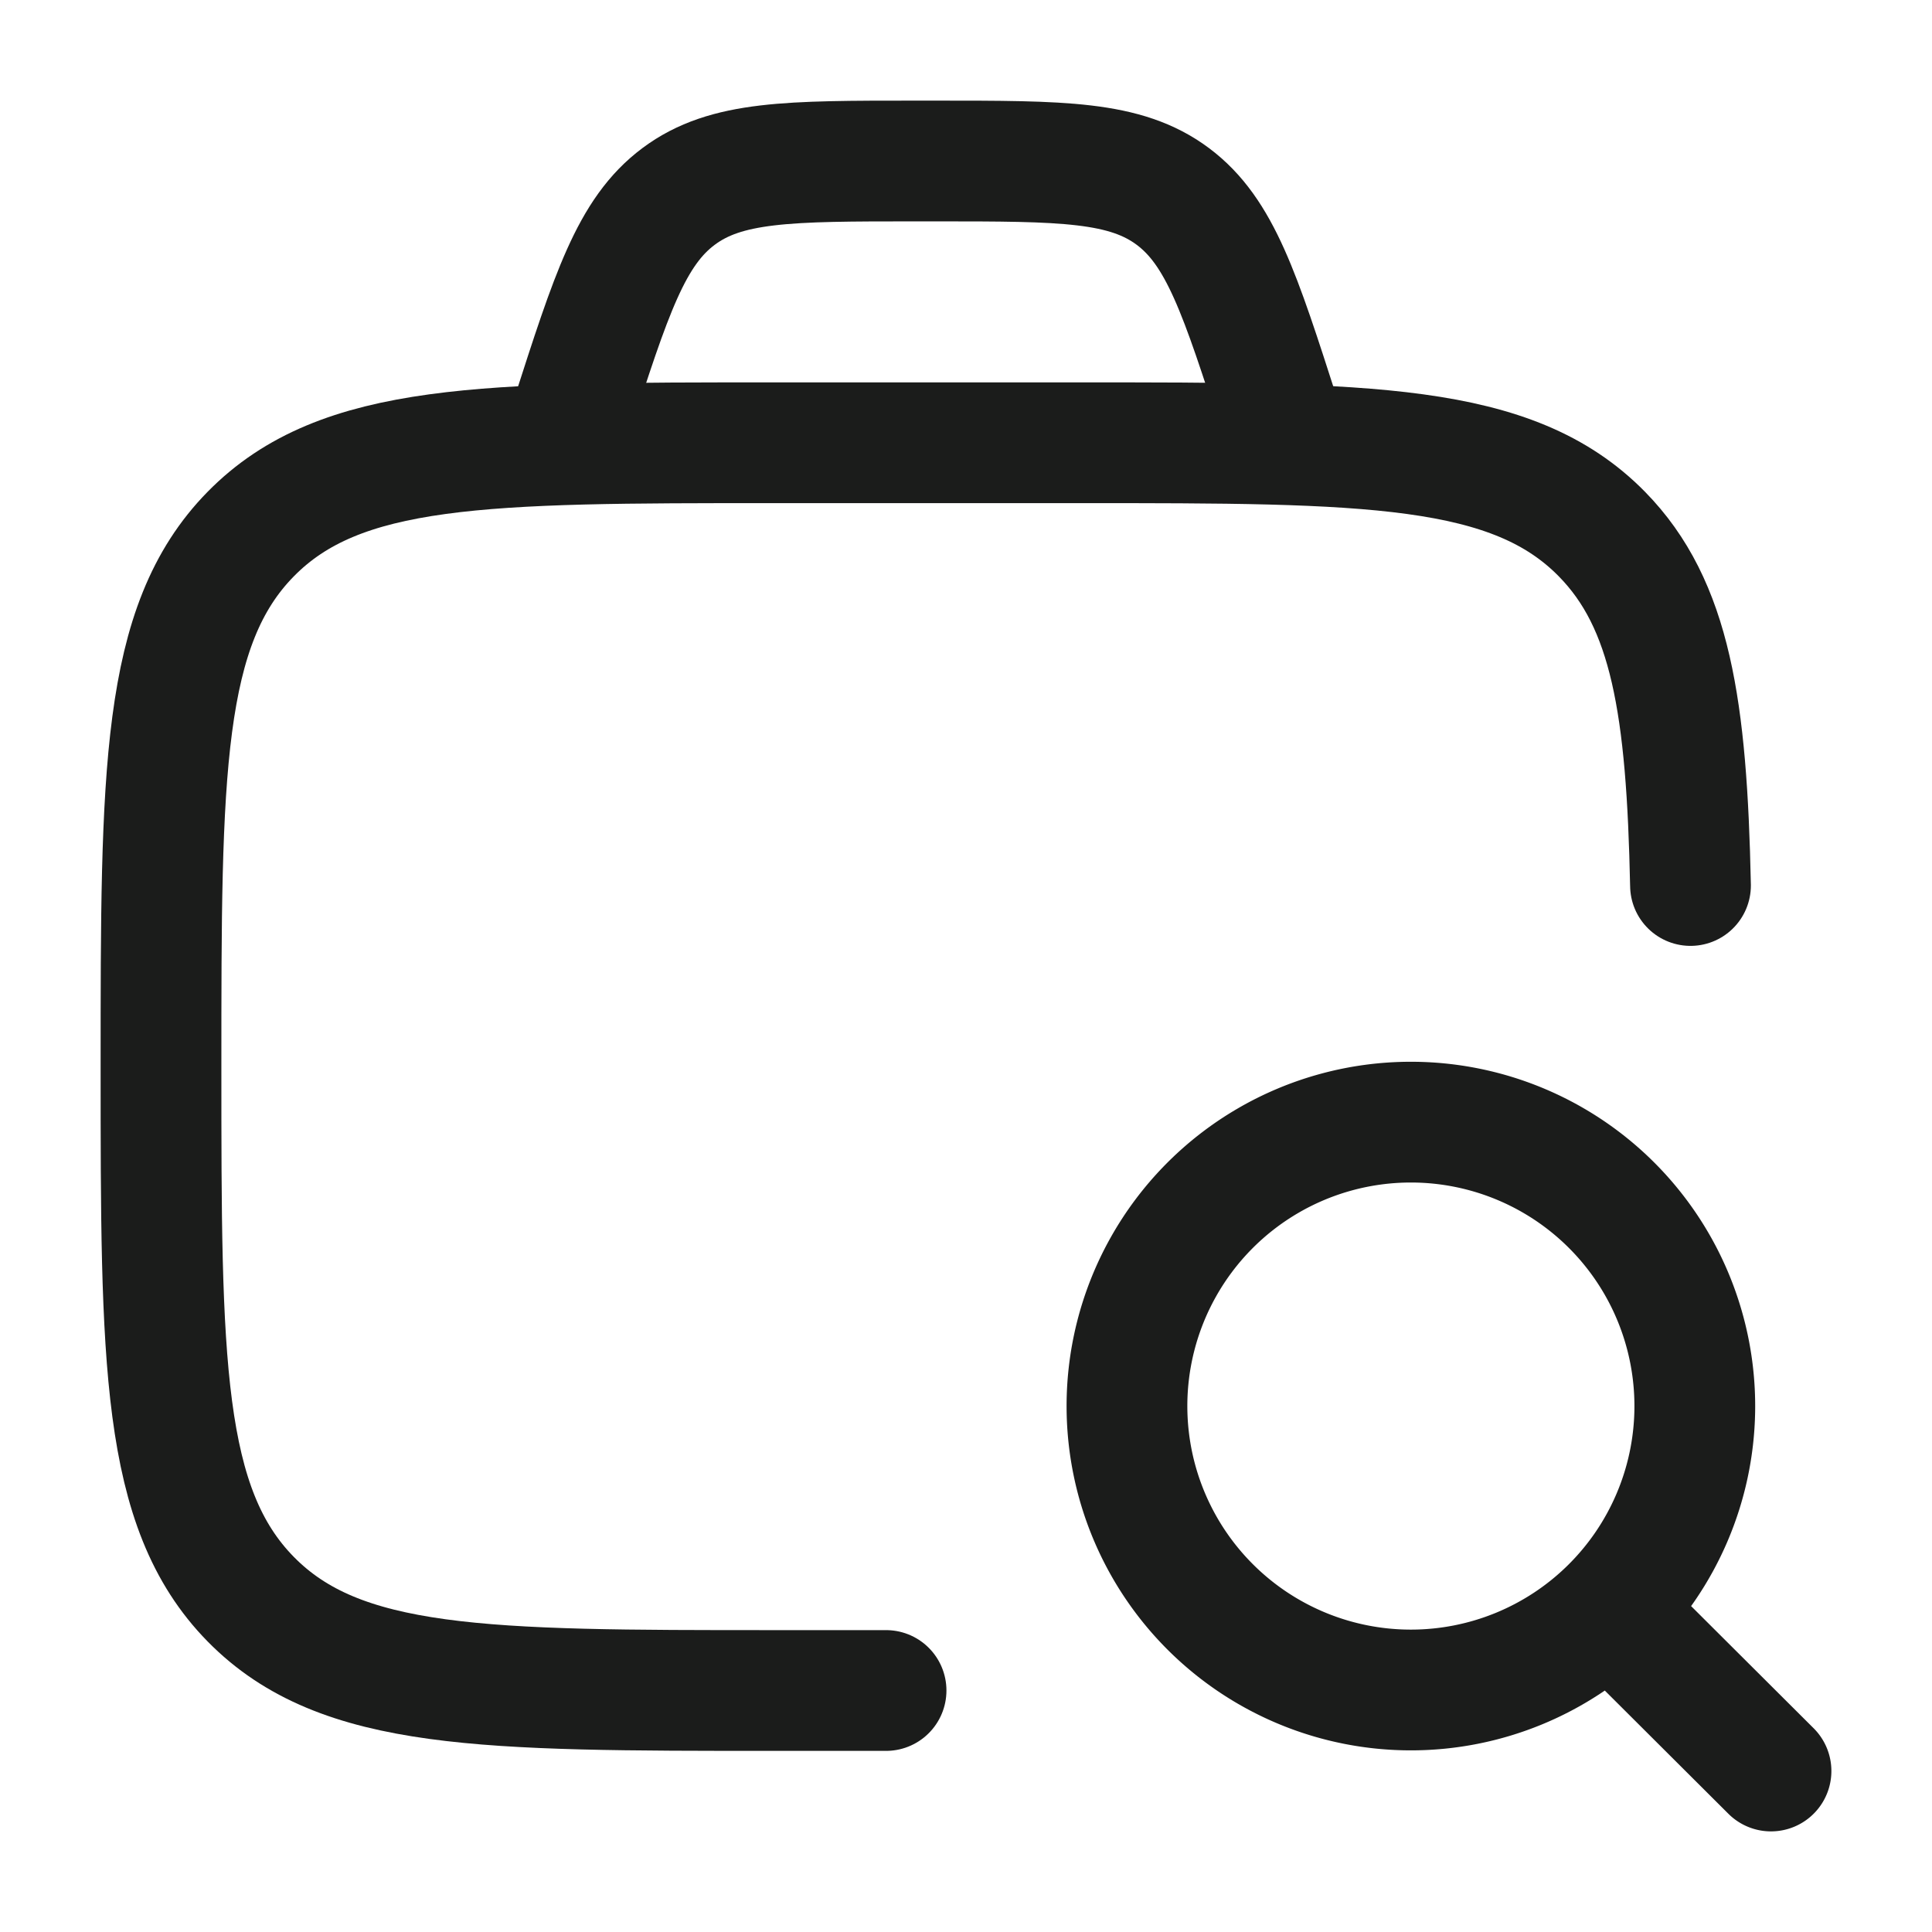 <svg xmlns="http://www.w3.org/2000/svg" width="24" height="24" fill="none" viewBox="0 0 24 24">
  <path stroke="#1B1C1B" stroke-linecap="round" stroke-width="1.5" d="M11.007 21H9.605c-3.585 0-5.377 0-6.491-1.135C2 18.73 2 16.903 2 13.25s0-5.48 1.114-6.615C4.228 5.5 6.02 5.5 9.605 5.5h3.803c3.585 0 5.378 0 6.492 1.135.857.873 1.054 2.156 1.1 4.365"/>
  <path stroke="#1B1C1B" stroke-linecap="round" stroke-linejoin="round" stroke-width="1.5" d="M20.017 20.023 22 22m-.947-4.474a3.527 3.527 0 1 0-7.053 0 3.527 3.527 0 0 0 7.053 0Z"/>
  <path stroke="#1B1C1B" stroke-width="1.5" d="m16 5.5-.1-.31c-.495-1.54-.742-2.31-1.331-2.75C13.979 2 13.197 2 11.63 2h-.263c-1.565 0-2.348 0-2.937.44-.59.44-.837 1.21-1.332 2.75L7 5.5"/>
</svg>
